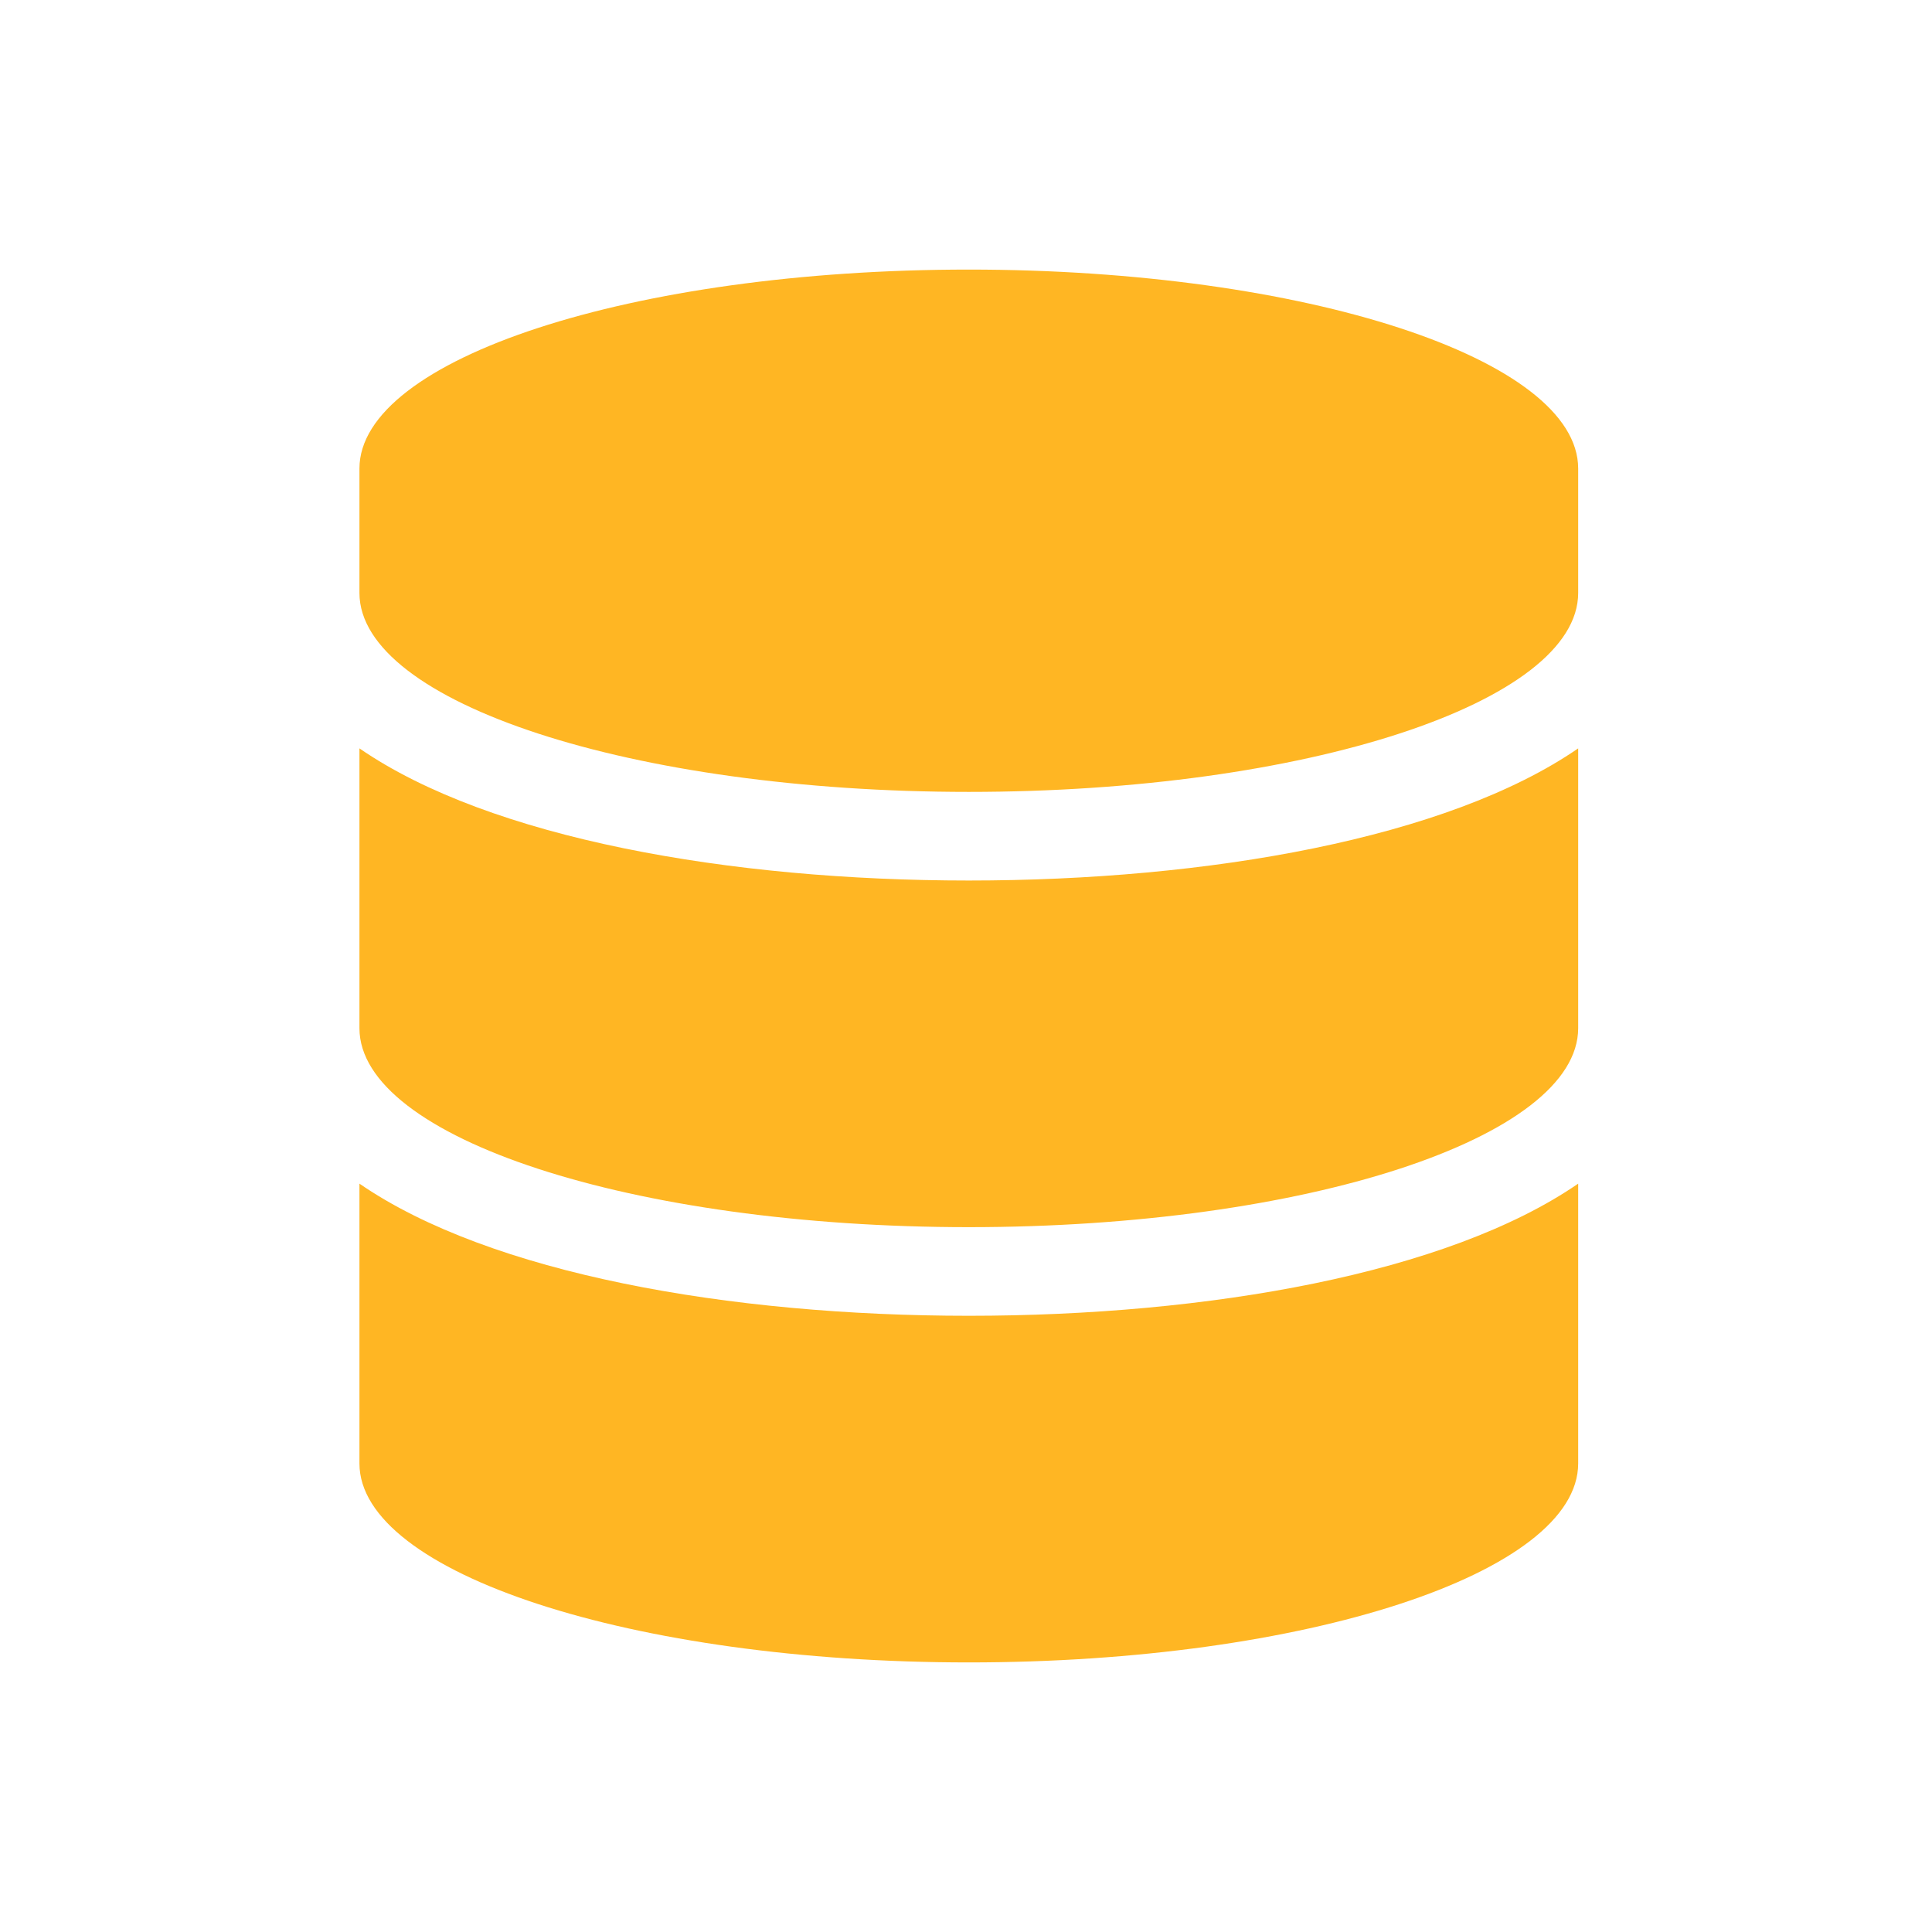 <svg xmlns="http://www.w3.org/2000/svg" width="86" height="86" viewBox="0 0 86 86">
  <g id="Data_Binding" data-name="Data Binding" transform="translate(-924 -1984)">
    <rect id="Rectangle_9405" data-name="Rectangle 9405" width="86" height="86" transform="translate(924 1984)" fill="rgba(255,255,255,0)"/>
    <path id="Data_Binding-2" data-name="Data Binding" d="M54.25,8.857v5.536c0,4.878-12.15,8.857-27.125,8.857S0,19.271,0,14.393V8.857C0,3.979,12.15,0,27.125,0S54.25,3.979,54.25,8.857Zm0,12.455V33.768c0,4.878-12.15,8.857-27.125,8.857S0,38.646,0,33.768V21.313c5.828,4.013,16.494,5.882,27.125,5.882S48.422,25.326,54.25,21.313Zm0,19.375V53.143C54.25,58.021,42.1,62,27.125,62S0,58.021,0,53.143V40.688c5.828,4.013,16.494,5.882,27.125,5.882S48.422,44.7,54.25,40.688Z" transform="translate(940 1996)" fill="#ffb623"/>
  </g>
</svg>
